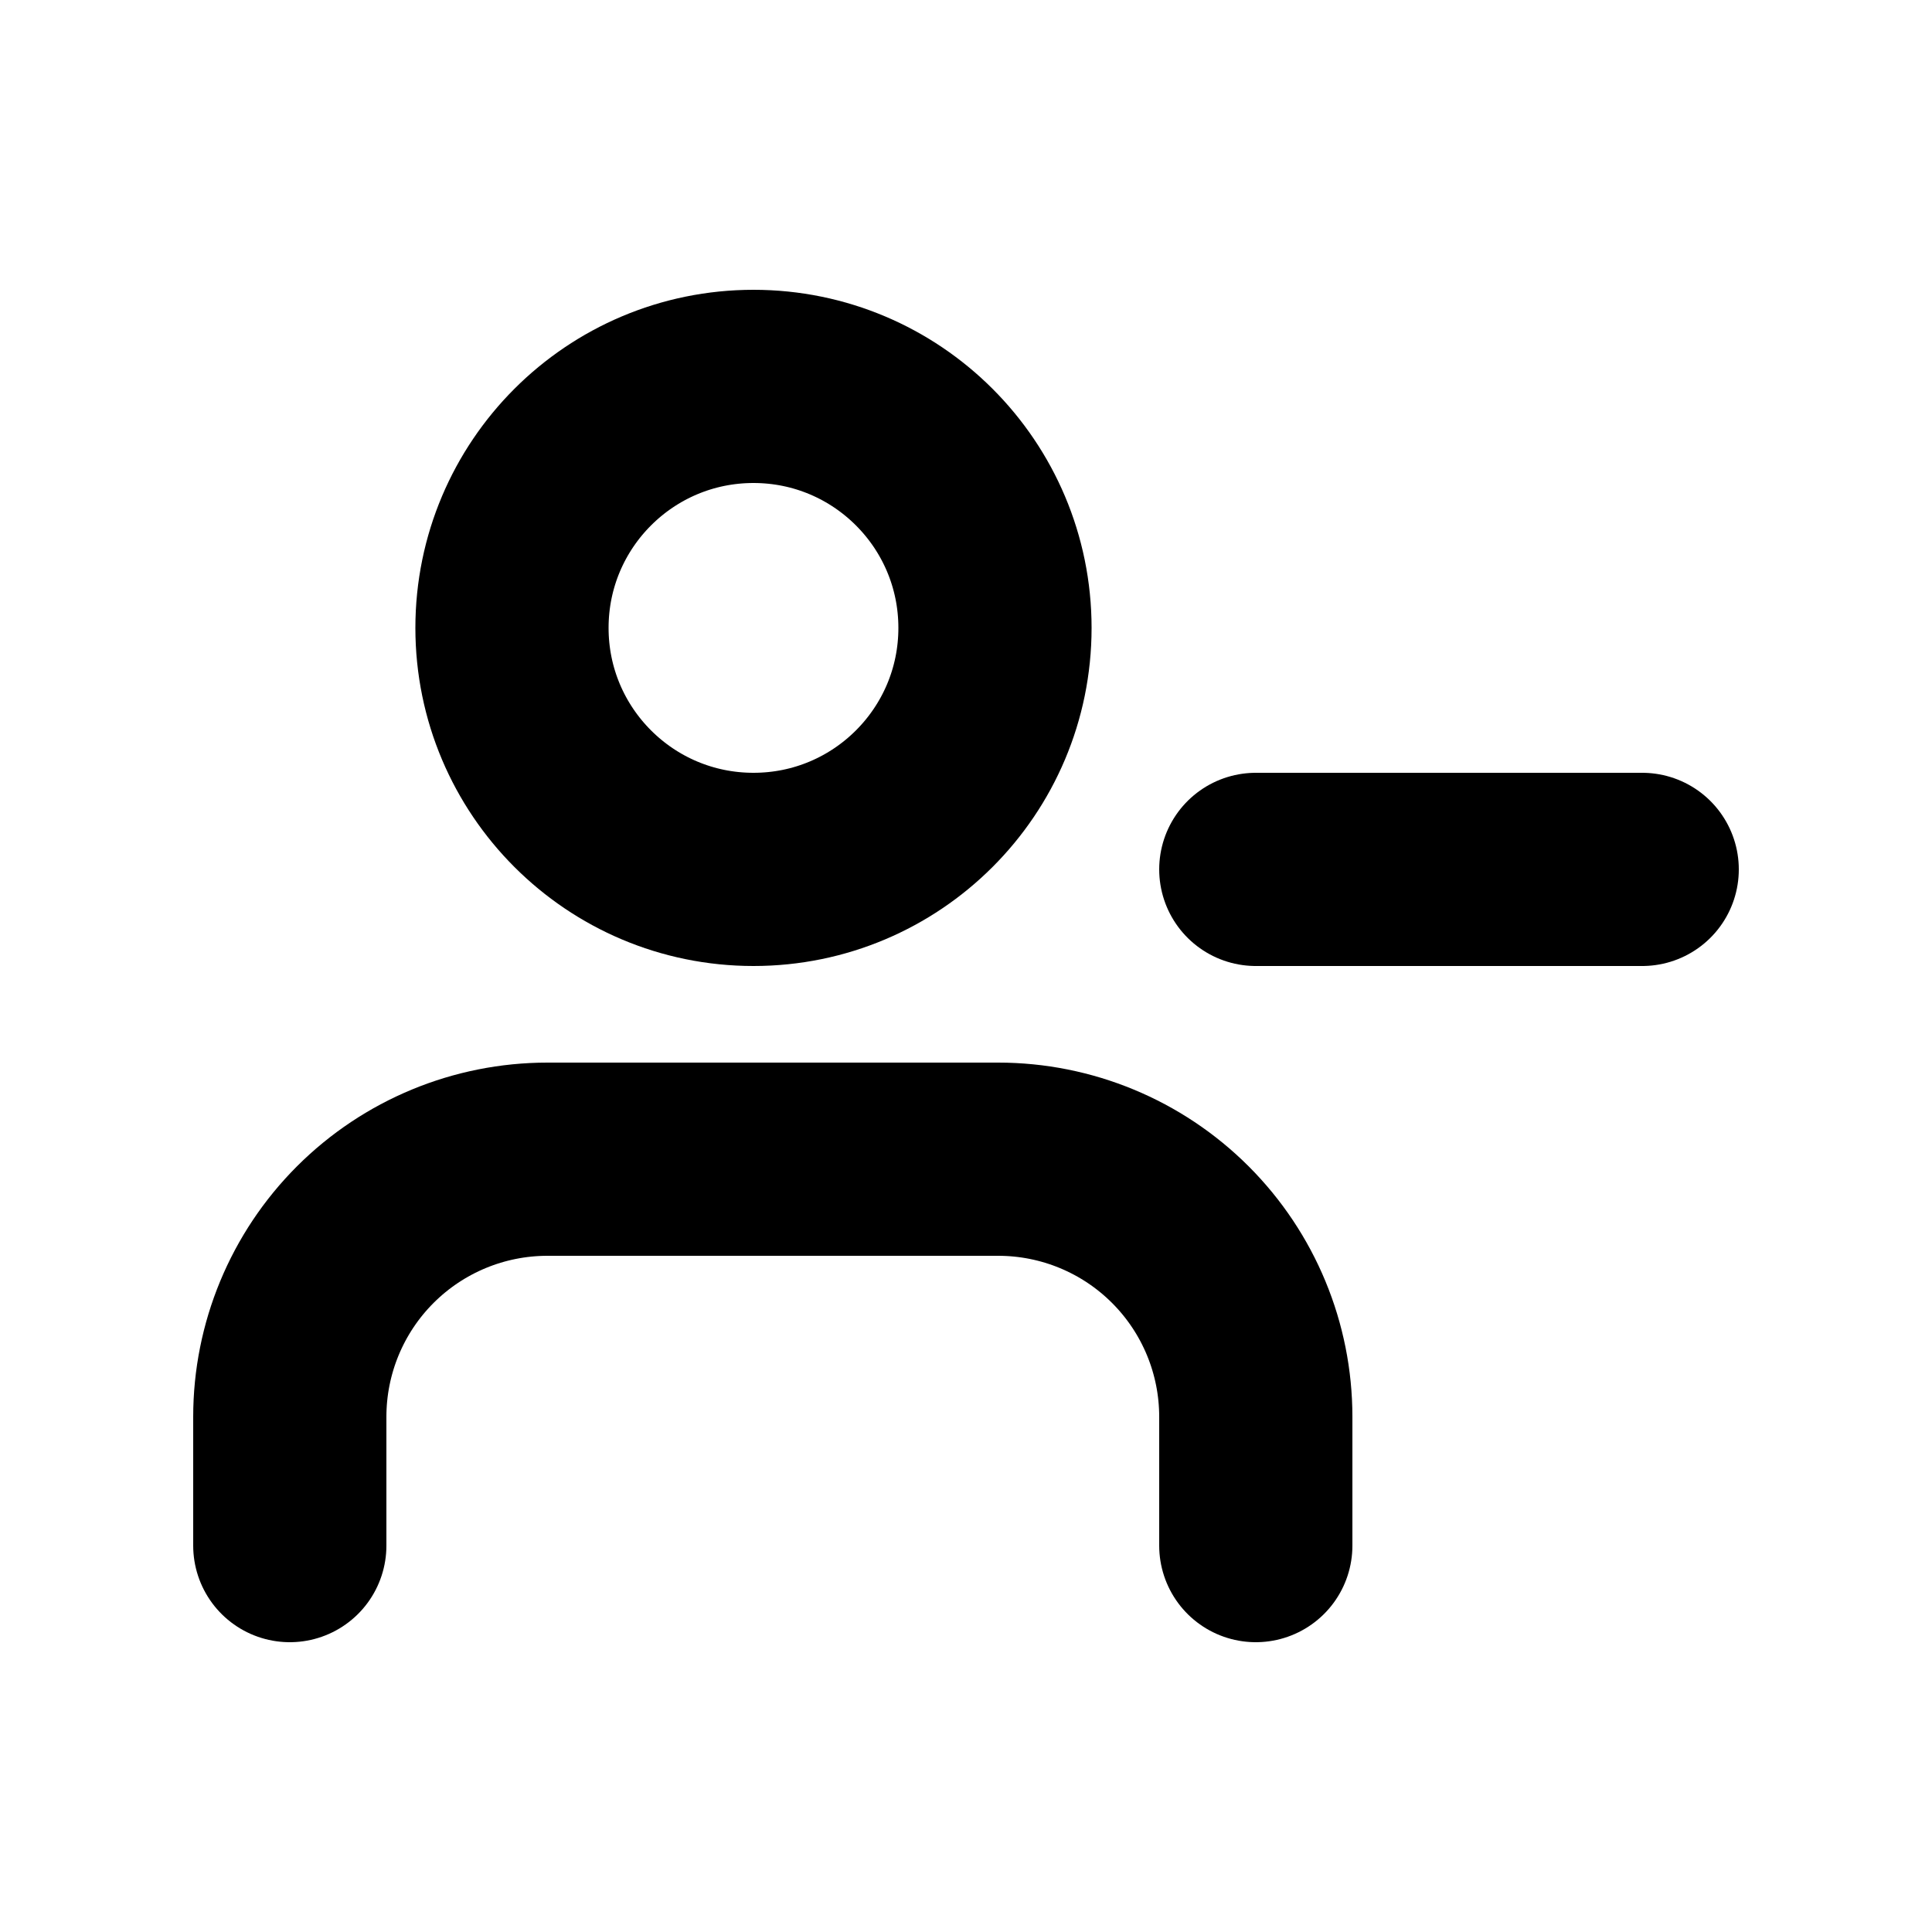 <svg width="20" height="20" viewBox="0 0 20 20" fill="none" xmlns="http://www.w3.org/2000/svg">
<path d="M13 16V14.667C13 13.959 12.719 13.281 12.219 12.781C11.719 12.281 11.041 12 10.333 12H5.667C4.959 12 4.281 12.281 3.781 12.781C3.281 13.281 3 13.959 3 14.667V16" stroke="black" stroke-width="2" stroke-linecap="round" stroke-linejoin="round"/>
<path d="M17 9H13" stroke="black" stroke-width="2" stroke-linecap="round" stroke-linejoin="round"/>
<path d="M7.8 9C9.181 9 10.3 7.881 10.3 6.5C10.3 5.119 9.181 4 7.8 4C6.419 4 5.3 5.119 5.3 6.5C5.3 7.881 6.419 9 7.8 9Z" stroke="black" stroke-width="2" stroke-linecap="round" stroke-linejoin="round"/>
</svg>
